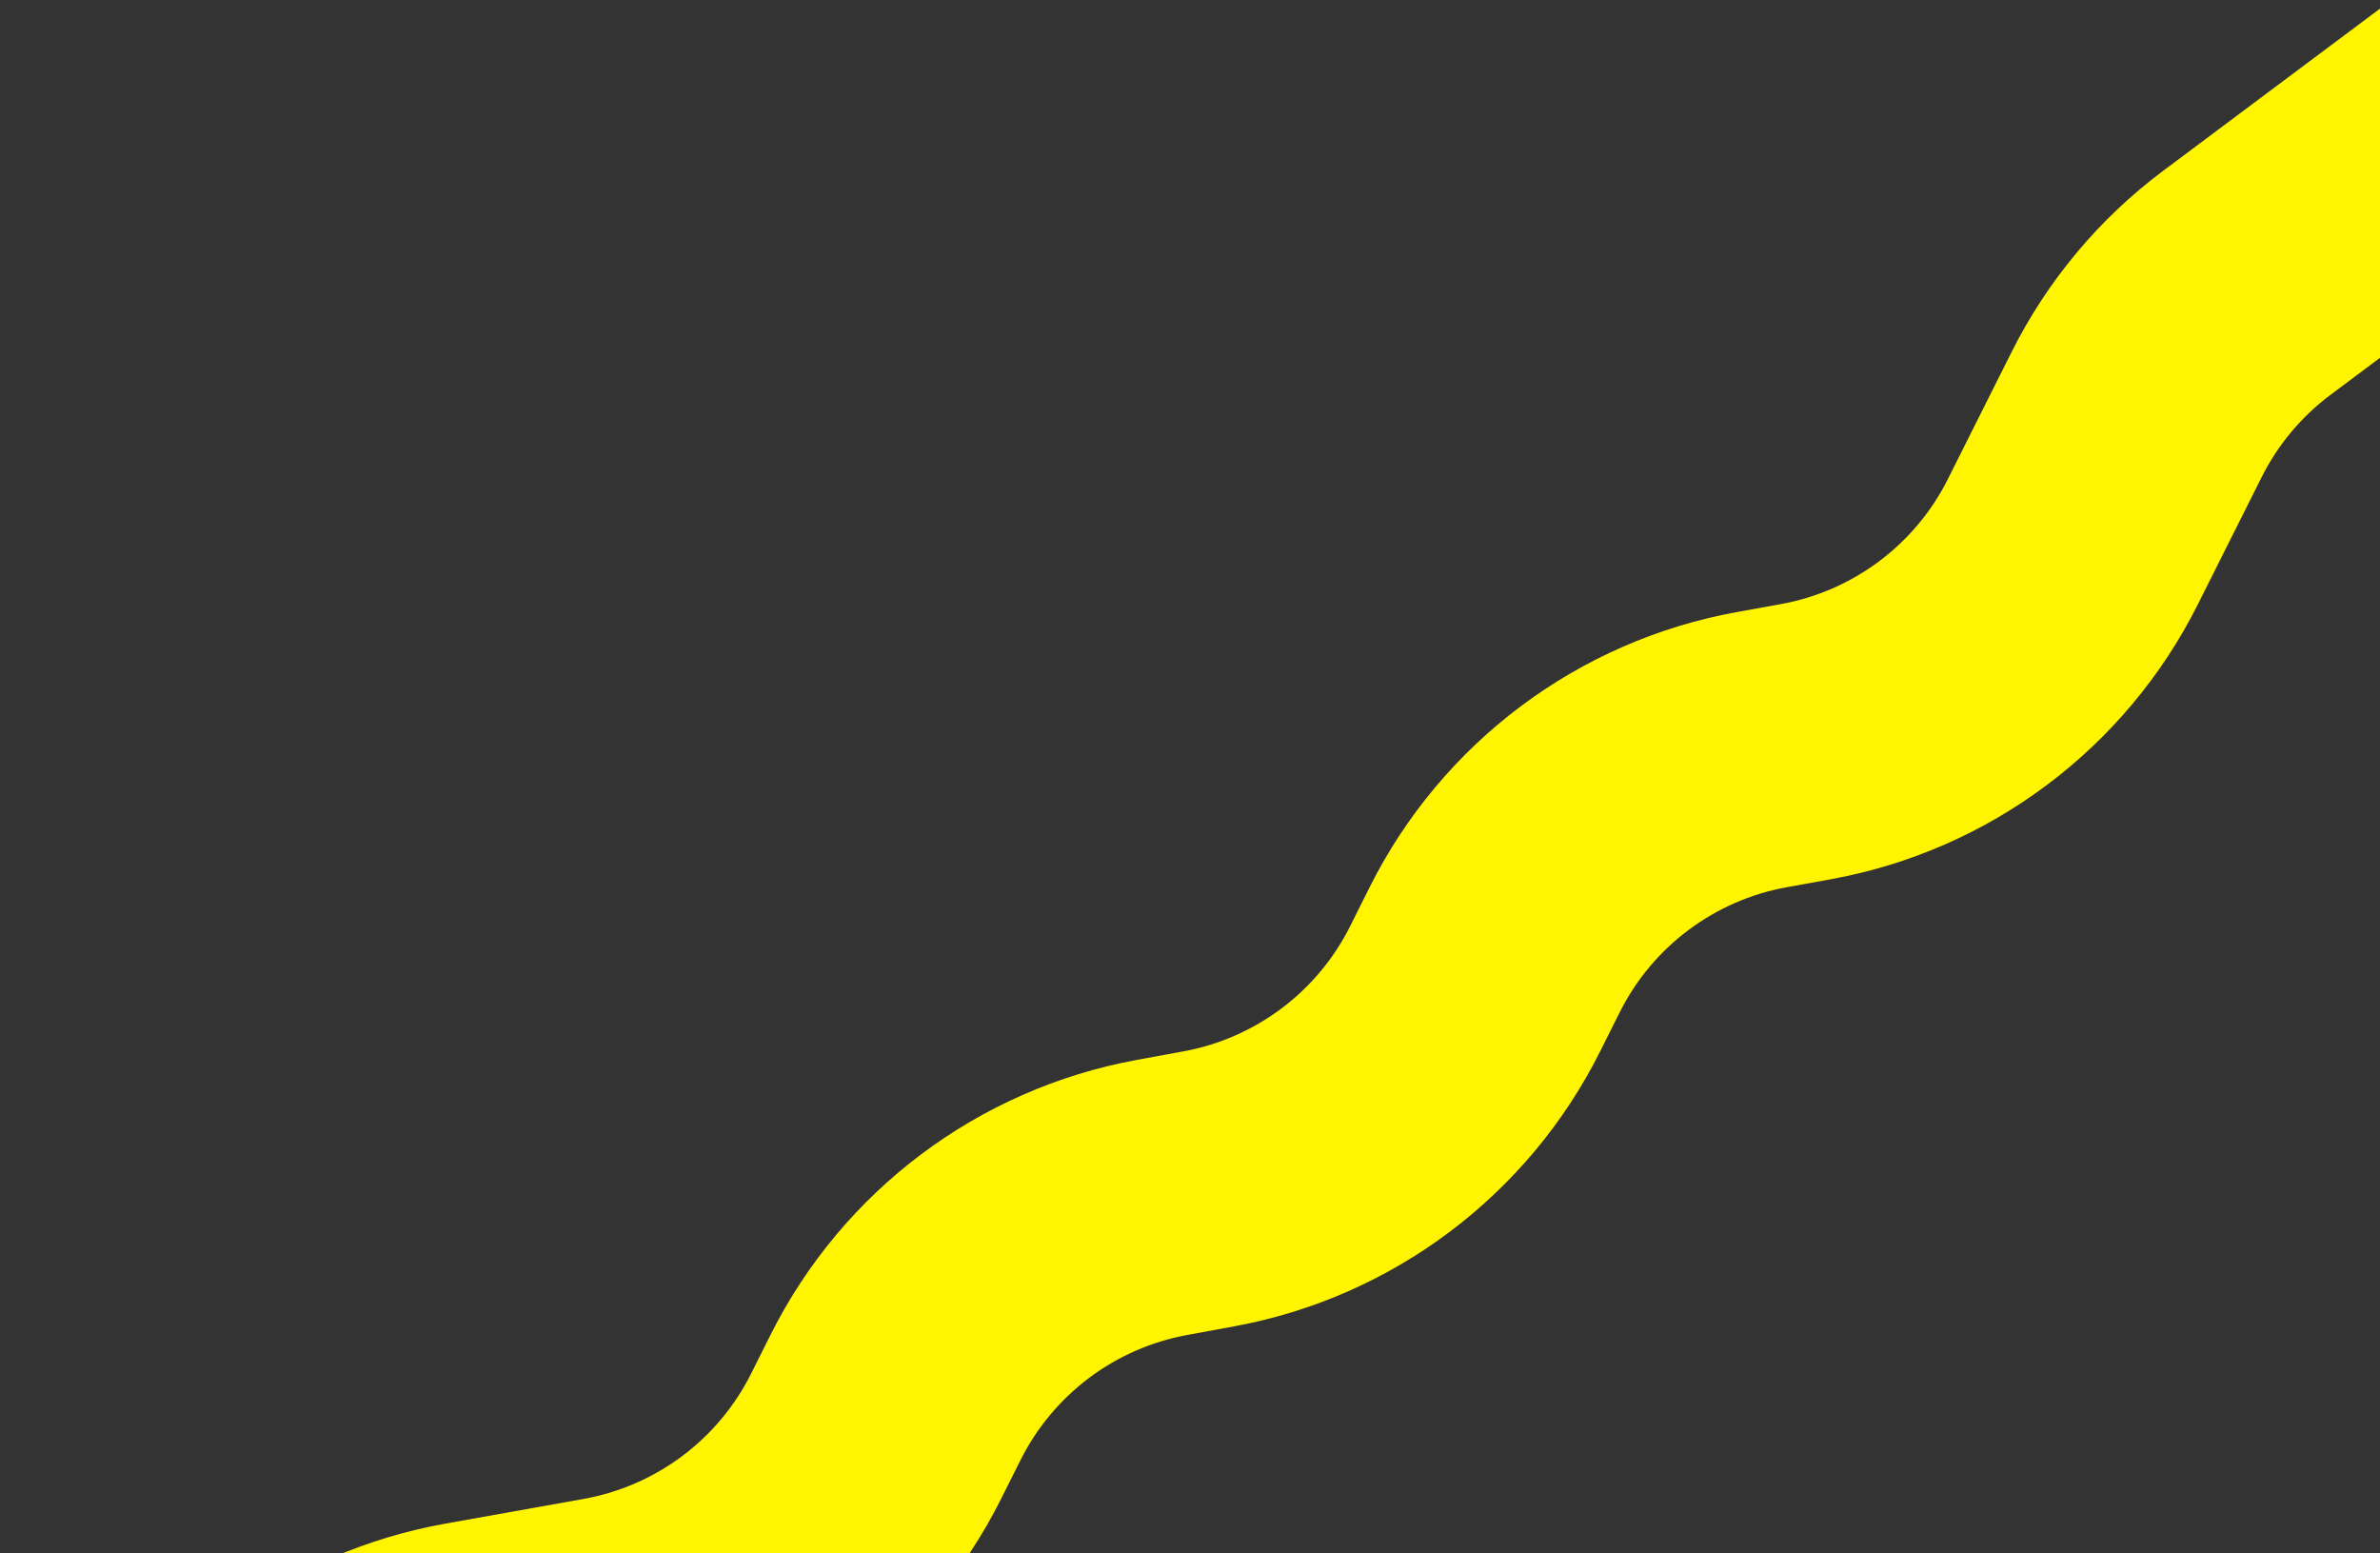 <svg width="1082" height="706" viewBox="0 0 1082 706" fill="none" xmlns="http://www.w3.org/2000/svg">
<rect x="0" y="0" width="1082" height="706" fill="#333333" stroke="none"/>
<path d="M38.203 863.755L141.85 786.256C163.016 770.43 187.587 759.767 213.604 755.119L276.425 743.894C329.124 734.478 374.287 700.741 398.267 652.879L407.139 635.17C430.989 587.566 475.805 553.92 528.174 544.301L549.564 540.373C601.962 530.749 646.797 497.072 670.637 449.429L679.48 431.757C703.387 383.98 748.402 350.255 800.971 340.737L820.947 337.12C873.465 327.61 918.446 293.941 942.372 246.232L971.382 188.383C983.196 164.826 1000.33 144.345 1021.44 128.564L1125.17 51.001" stroke="#FFF500" stroke-width="127.11"/>
</svg>
